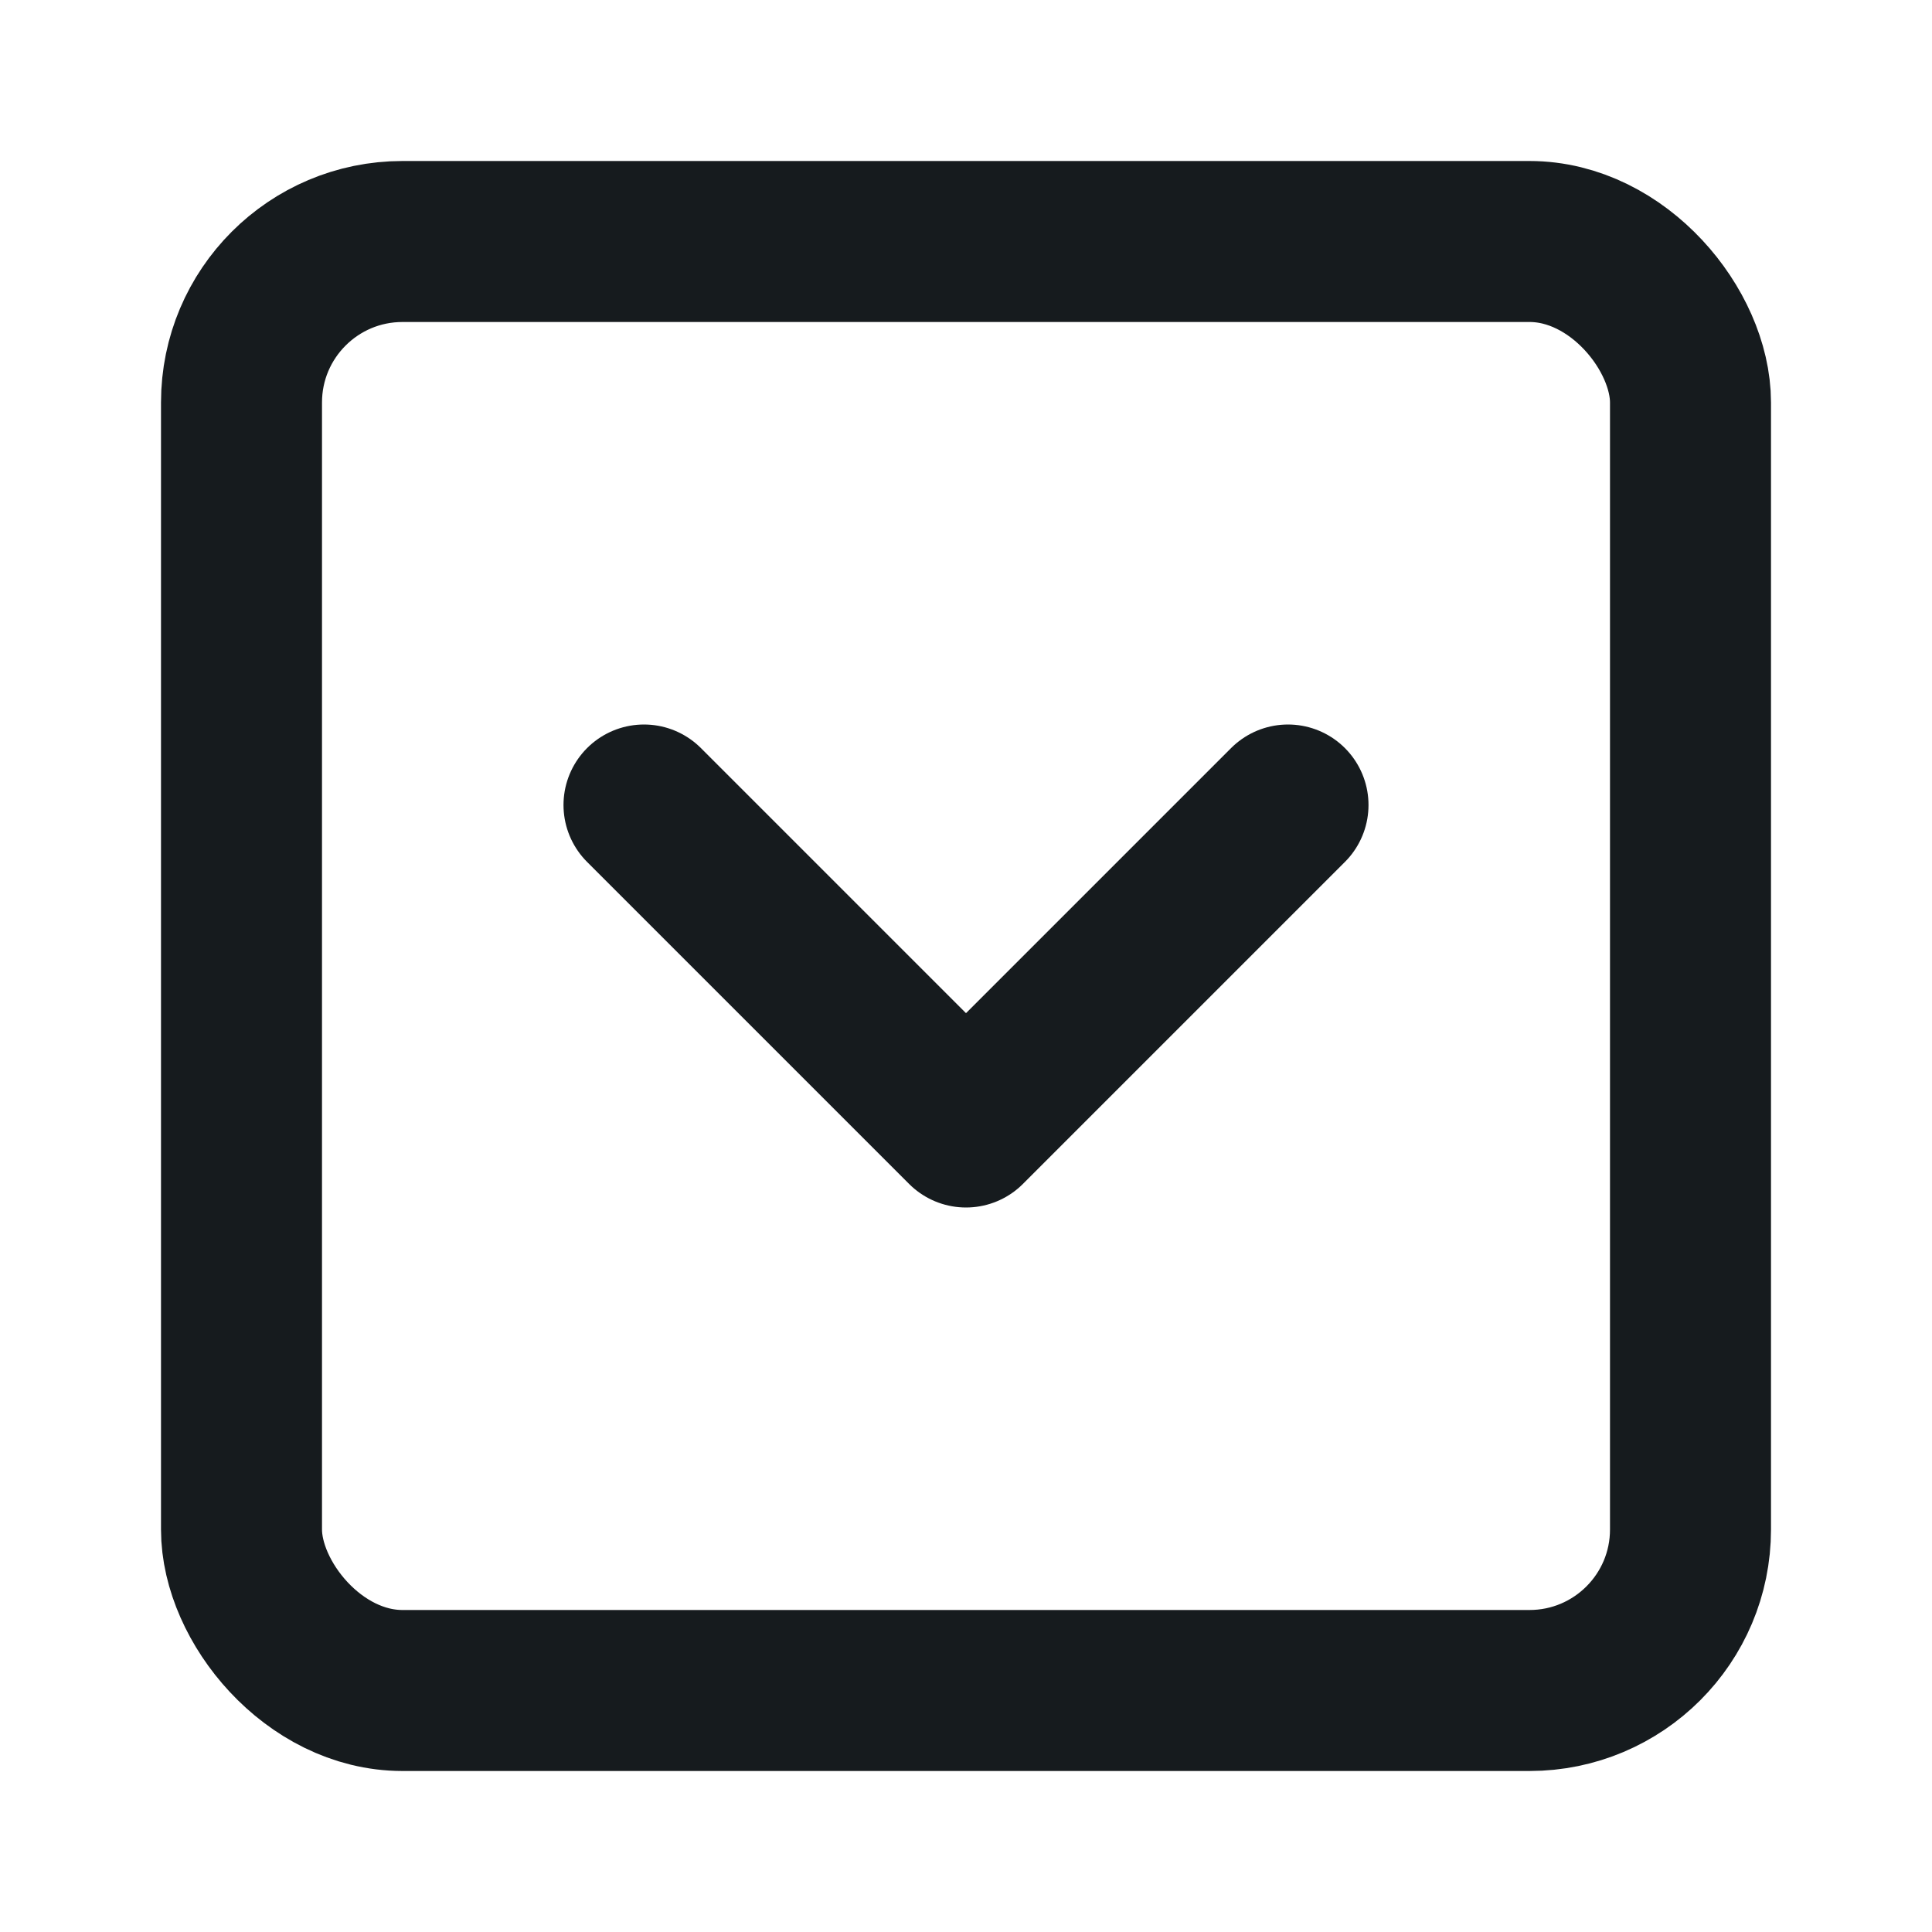 <?xml version="1.0" encoding="UTF-8"?>
<svg width="24px" height="24px" viewBox="0 0 24 24" version="1.1" xmlns="http://www.w3.org/2000/svg" xmlns:xlink="http://www.w3.org/1999/xlink">
    <!-- Generator: Sketch 54.1 (76490) - https://sketchapp.com -->
    <title>Icons/500-medium/question-dropdown</title>
    <desc>Created with Sketch.</desc>
    <g id="Icons/500-medium/question-dropdown" stroke="none" stroke-width="1" fill="none" fill-rule="evenodd" stroke-linecap="round" stroke-linejoin="round">
        <rect id="Rectangle-path" stroke="#161B1E" stroke-width="2" x="3" y="3" width="18" height="18" rx="2"></rect>
        <polyline id="Shape" stroke="#161B1E" stroke-width="2" points="8 10 12 14 16 10"></polyline>
    </g>
</svg>